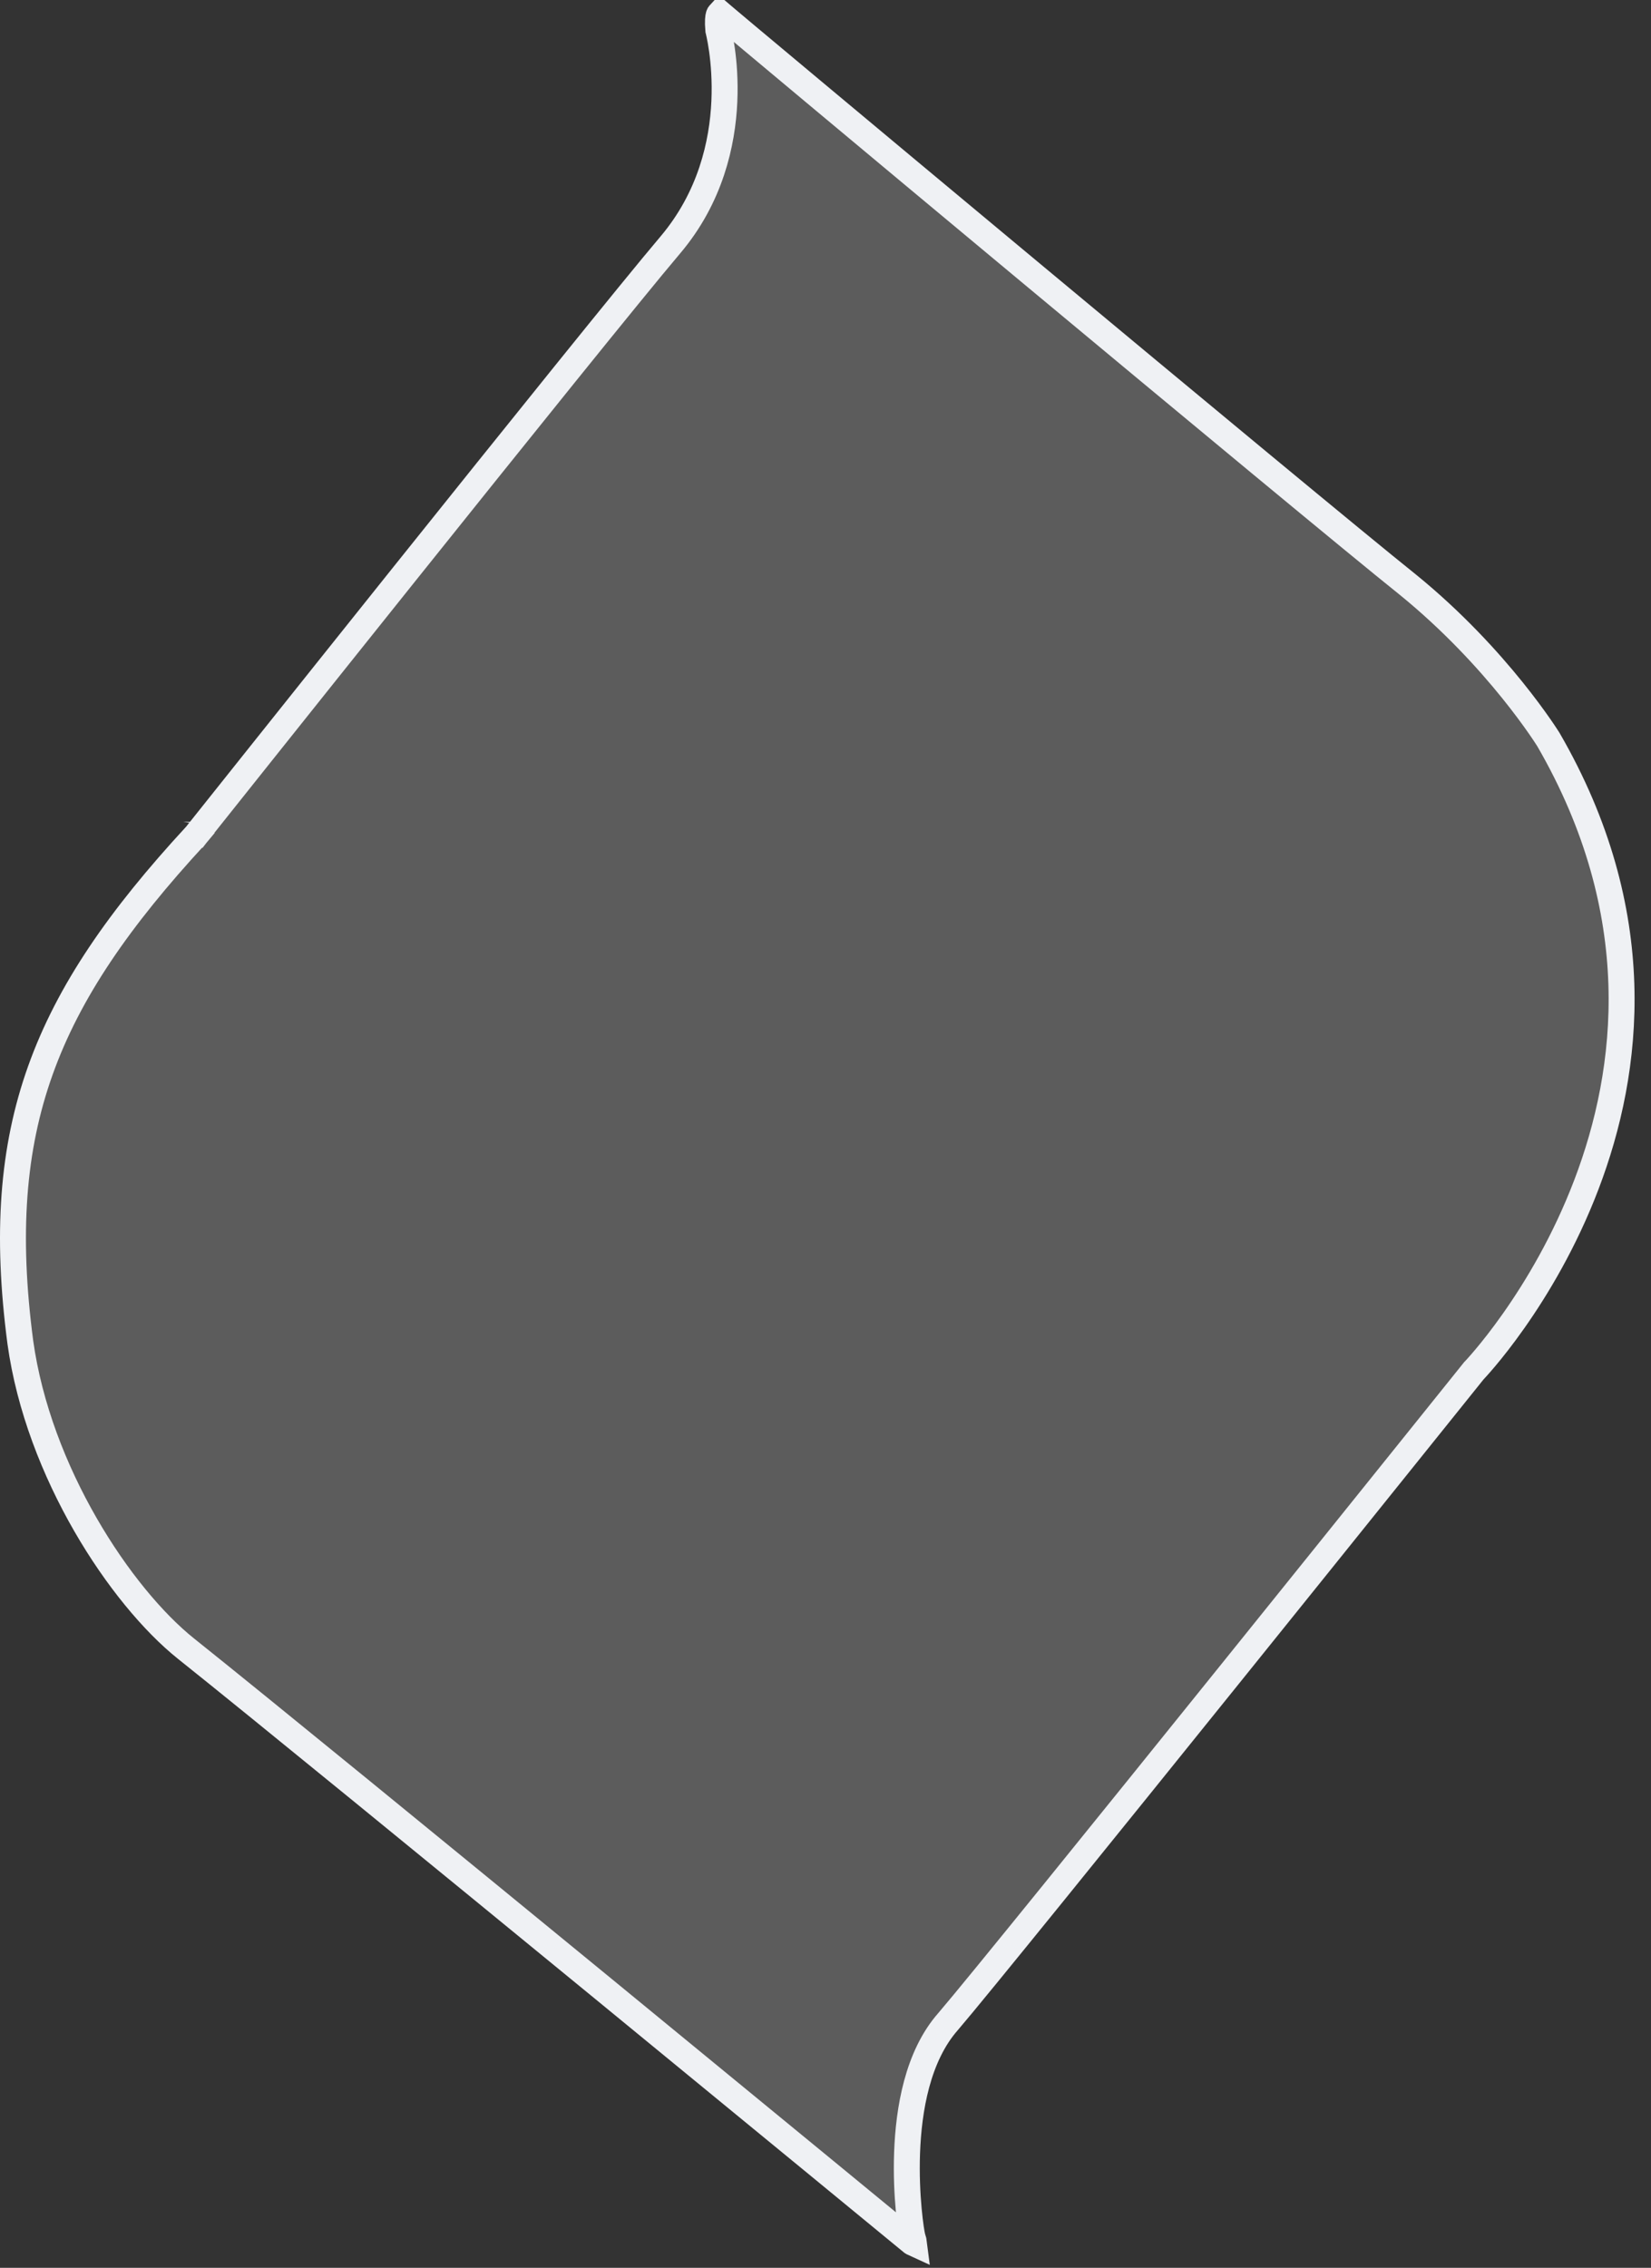 <svg width="83" height="114" viewBox="0 0 83 114" fill="none" xmlns="http://www.w3.org/2000/svg">
<rect x="0" y="0" width="83" height="114" fill="#333333" stroke="none"/>
<path d="M77.843 37.177L77.844 37.179C82.878 45.877 81.947 53.785 79.755 59.541C78.656 62.426 77.241 64.769 76.099 66.391C75.529 67.201 75.029 67.829 74.673 68.252C74.495 68.464 74.353 68.625 74.257 68.731C74.209 68.784 74.172 68.824 74.148 68.85L74.122 68.878L74.116 68.884L74.115 68.885L74.115 68.885L74.115 68.885L74.094 68.906L74.076 68.929L74.584 69.338C74.076 68.929 74.076 68.929 74.076 68.93L74.075 68.931L74.072 68.935L74.059 68.951L74.008 69.014L73.81 69.261L73.055 70.201C72.403 71.013 71.469 72.176 70.339 73.582C68.08 76.394 65.039 80.177 61.91 84.062C55.653 91.832 49.062 99.989 47.67 101.612C46.12 103.365 45.679 106.055 45.601 108.215C45.561 109.316 45.614 110.324 45.684 111.078C45.719 111.455 45.758 111.771 45.792 112.005C45.822 112.21 45.857 112.413 45.891 112.517C45.927 112.627 45.949 112.711 45.957 112.777C45.935 112.767 45.913 112.756 45.893 112.745C45.88 112.738 45.869 112.732 45.861 112.727L45.808 112.683L45.562 112.481L44.619 111.706C43.803 111.035 42.63 110.071 41.2 108.896C38.338 106.545 34.448 103.351 30.333 99.977C22.103 93.231 12.966 85.76 9.349 82.874C6.069 80.25 1.927 74.005 1.021 67.468C0.308 62.038 0.62 57.746 2.034 53.795C3.45 49.836 5.992 46.164 9.833 42.003L9.849 41.985L9.864 41.967L9.354 41.561C9.864 41.967 9.864 41.967 9.864 41.966L9.865 41.966L9.868 41.962L9.879 41.949L9.922 41.895L10.09 41.683L10.732 40.877C11.287 40.181 12.084 39.18 13.052 37.966C14.989 35.537 17.611 32.252 20.352 28.826C25.839 21.97 31.792 14.563 33.694 12.319C35.725 9.921 36.321 7.198 36.415 5.1C36.462 4.05 36.385 3.147 36.295 2.506C36.25 2.184 36.202 1.927 36.164 1.747C36.145 1.658 36.129 1.587 36.117 1.538C36.115 1.529 36.113 1.521 36.111 1.513C36.07 1.056 36.103 0.853 36.129 0.768C36.141 0.728 36.148 0.713 36.192 0.666C36.219 0.689 36.248 0.714 36.273 0.735L36.283 0.743C36.346 0.797 36.436 0.874 36.551 0.97C36.78 1.164 37.111 1.441 37.529 1.792C38.366 2.494 39.555 3.489 40.992 4.688C43.864 7.088 47.725 10.308 51.731 13.643C59.738 20.308 68.335 27.439 70.769 29.385C73.046 31.236 74.82 33.191 76.025 34.685C76.627 35.432 77.085 36.061 77.392 36.502C77.546 36.722 77.661 36.896 77.737 37.013C77.775 37.071 77.804 37.115 77.822 37.145L77.843 37.177ZM36.136 0.653C36.136 0.653 36.137 0.653 36.138 0.653L36.136 0.653Z" fill="white" fill-opacity="0.2" stroke="#EFF1F4" stroke-width="1.304"/>
</svg>
